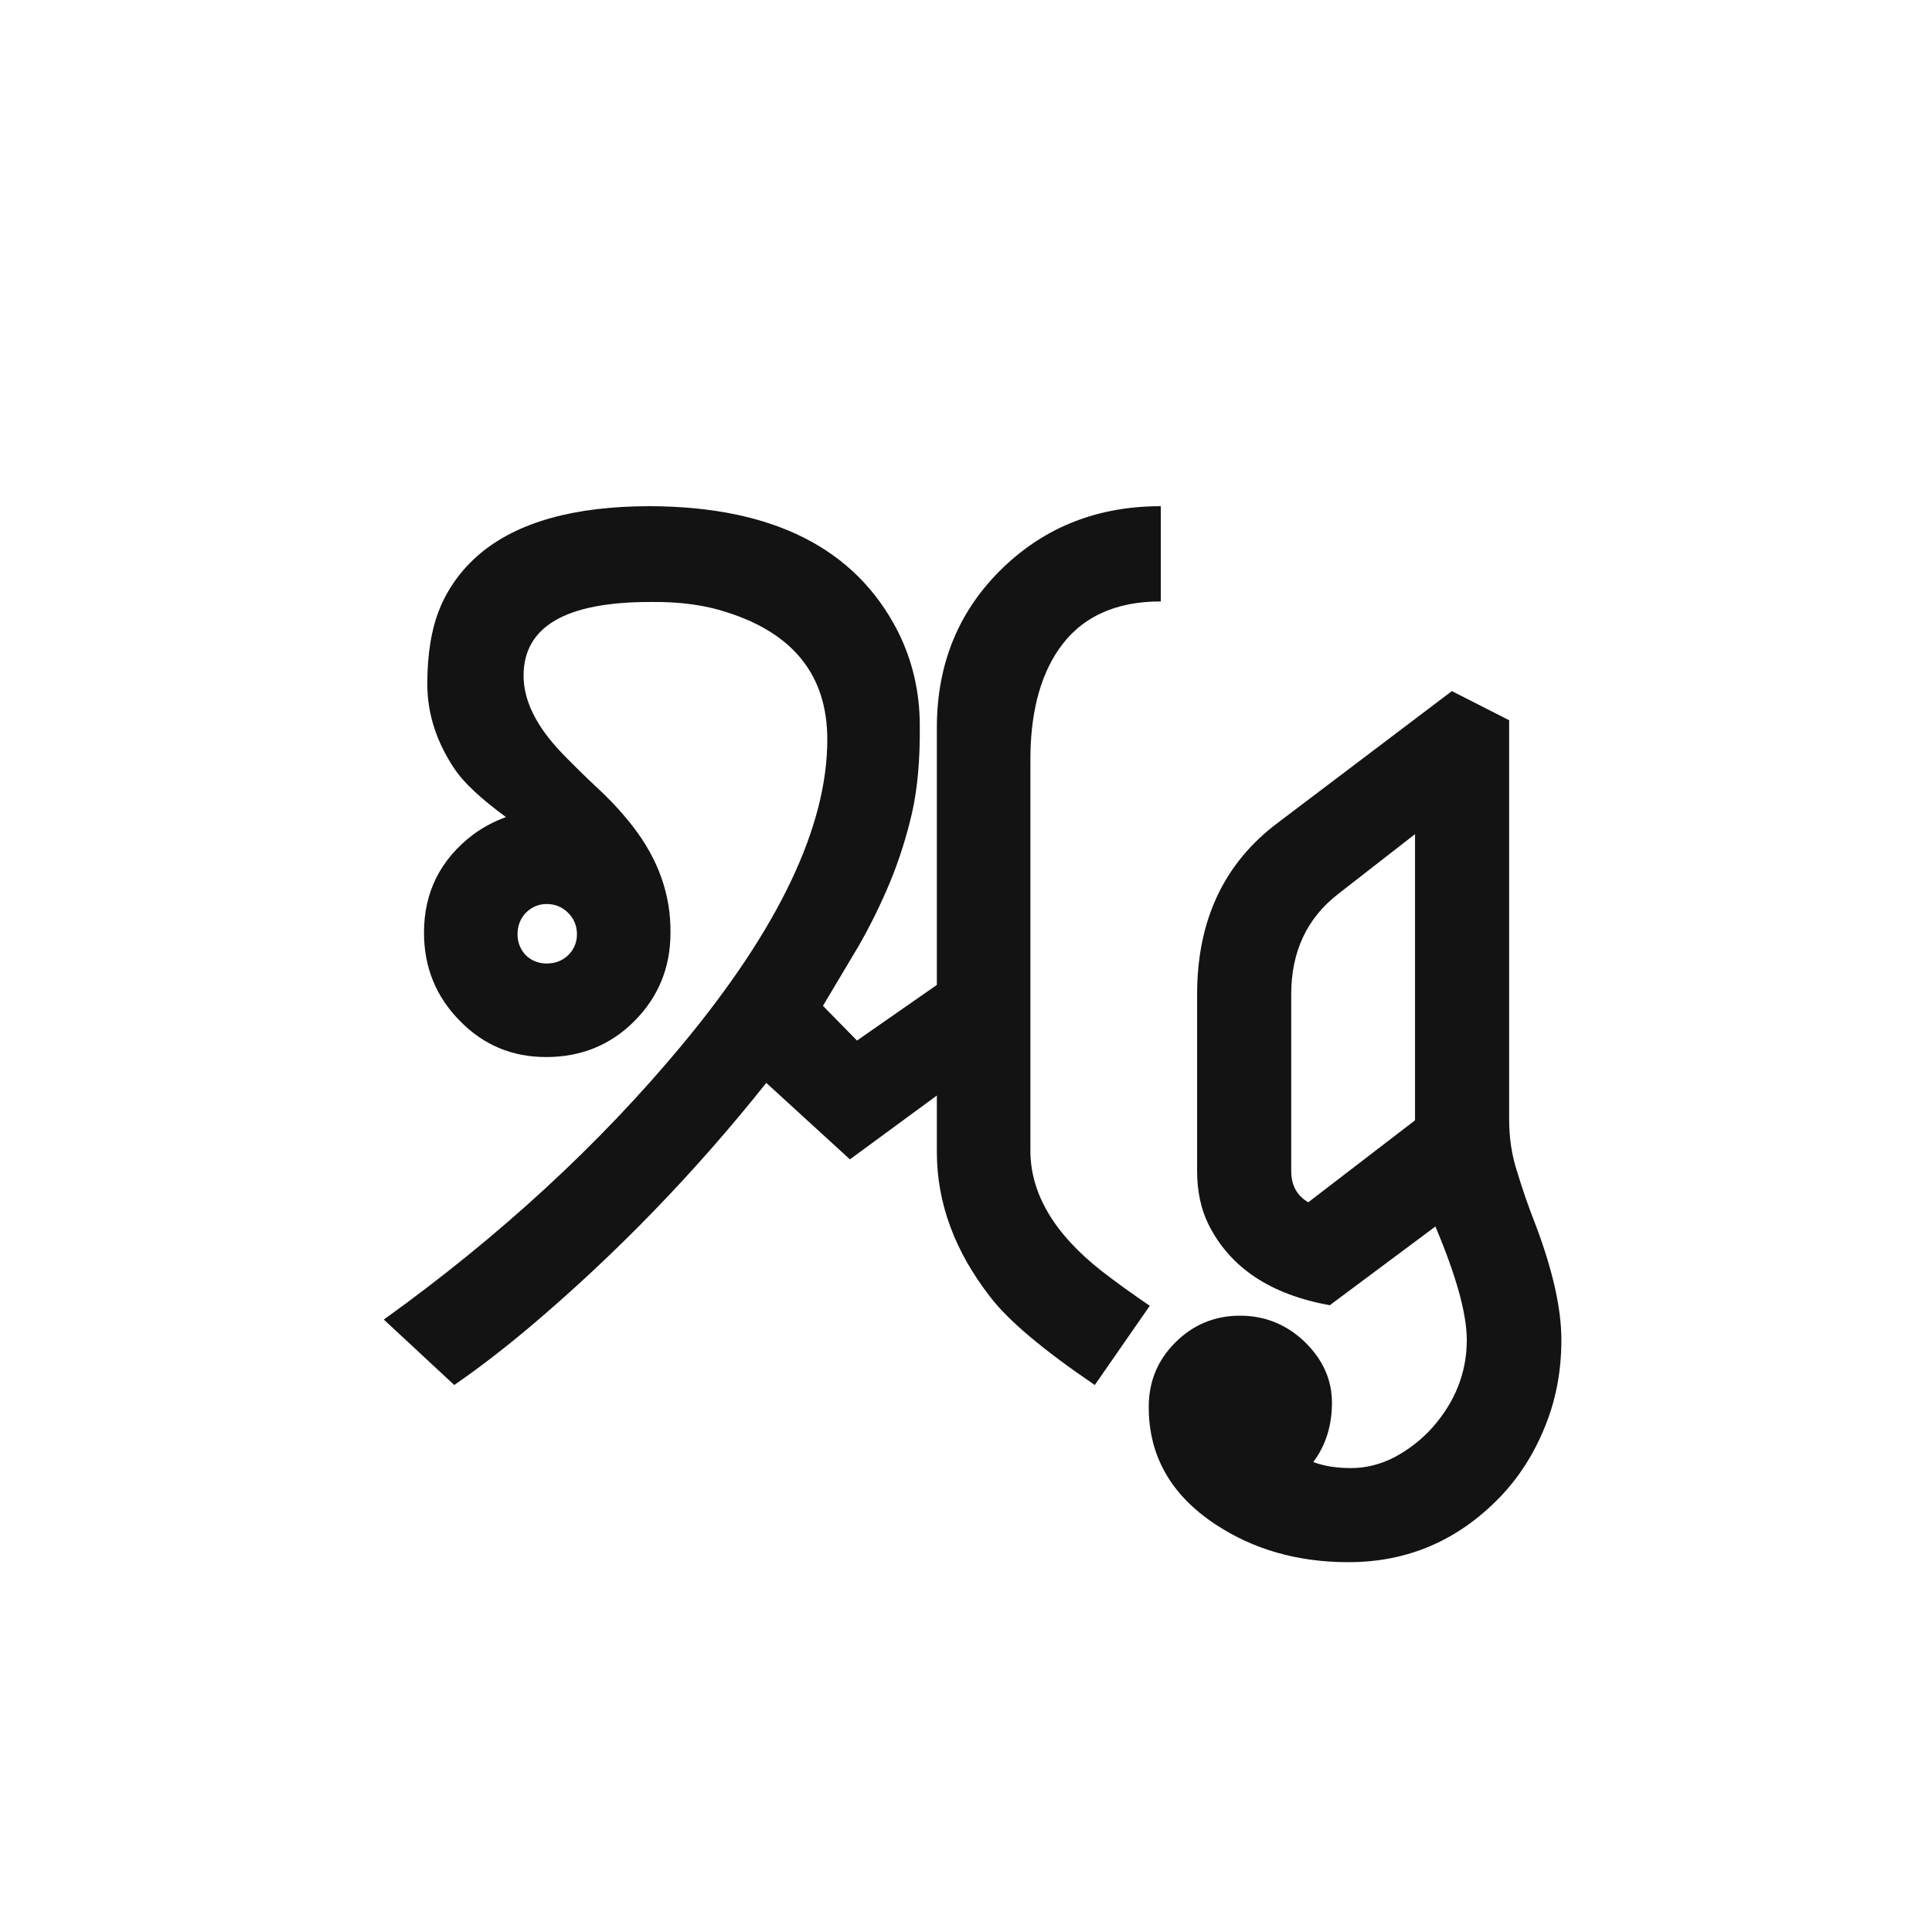 <svg width="24" height="24" viewBox="0 0 24 24" fill="none" xmlns="http://www.w3.org/2000/svg">
<path d="M8.076 7.478C7.028 7.478 6.504 7.783 6.504 8.394C6.504 8.703 6.663 9.025 6.982 9.357C7.119 9.499 7.265 9.642 7.42 9.788C7.575 9.929 7.721 10.087 7.857 10.26C8.176 10.67 8.334 11.112 8.329 11.586C8.329 12.019 8.179 12.386 7.878 12.687C7.582 12.983 7.217 13.131 6.784 13.131C6.36 13.131 6.003 12.98 5.711 12.68C5.415 12.379 5.267 12.014 5.267 11.586C5.267 11.085 5.469 10.679 5.875 10.369C5.998 10.278 6.135 10.205 6.285 10.15C5.975 9.923 5.763 9.724 5.649 9.556C5.422 9.218 5.308 8.865 5.308 8.496C5.308 8.122 5.36 7.808 5.465 7.553C5.574 7.293 5.738 7.07 5.957 6.883C6.426 6.486 7.133 6.288 8.076 6.288C9.598 6.293 10.624 6.81 11.152 7.84C11.335 8.204 11.426 8.596 11.426 9.016C11.43 9.435 11.398 9.795 11.33 10.096C11.262 10.392 11.171 10.679 11.057 10.957C10.943 11.23 10.813 11.495 10.667 11.75L10.223 12.495L10.646 12.926L11.638 12.235V9.022C11.642 8.229 11.918 7.571 12.465 7.047C12.993 6.541 13.645 6.288 14.42 6.288V7.471C13.846 7.471 13.422 7.671 13.148 8.072C12.912 8.419 12.795 8.886 12.8 9.474V14.279C12.795 14.822 13.094 15.328 13.695 15.797C13.878 15.938 14.074 16.079 14.283 16.221L13.6 17.205C12.962 16.772 12.529 16.408 12.301 16.111C11.859 15.542 11.638 14.942 11.638 14.313V13.609L10.558 14.402L9.519 13.452C8.63 14.569 7.652 15.578 6.586 16.48C6.249 16.763 5.934 17.005 5.643 17.205L4.768 16.392C6.208 15.357 7.443 14.22 8.473 12.98C9.676 11.531 10.277 10.267 10.277 9.187C10.277 8.398 9.863 7.872 9.033 7.607C8.76 7.516 8.441 7.473 8.076 7.478ZM6.791 11.23C6.691 11.23 6.604 11.267 6.531 11.34C6.463 11.413 6.429 11.502 6.429 11.606C6.429 11.707 6.463 11.793 6.531 11.866C6.604 11.935 6.691 11.969 6.791 11.969C6.896 11.969 6.985 11.935 7.058 11.866C7.131 11.793 7.167 11.707 7.167 11.606C7.167 11.502 7.131 11.413 7.058 11.34C6.985 11.267 6.896 11.23 6.791 11.23ZM16.314 18.162C16.446 18.212 16.603 18.237 16.785 18.237C16.967 18.237 17.148 18.192 17.325 18.101C17.503 18.005 17.658 17.884 17.79 17.738C18.077 17.415 18.221 17.05 18.221 16.645C18.221 16.321 18.091 15.852 17.831 15.236L16.519 16.214C15.785 16.082 15.284 15.749 15.015 15.216C14.919 15.024 14.871 14.801 14.871 14.546V12.352C14.871 11.431 15.206 10.72 15.876 10.219L18.036 8.585L18.747 8.947V13.903C18.747 14.14 18.781 14.361 18.85 14.566C18.913 14.776 18.986 14.986 19.068 15.195C19.287 15.77 19.396 16.253 19.396 16.645C19.396 17.032 19.328 17.392 19.191 17.725C19.055 18.062 18.868 18.354 18.631 18.6C18.111 19.137 17.485 19.406 16.751 19.406C16.122 19.406 15.571 19.249 15.097 18.935C14.545 18.57 14.27 18.085 14.27 17.479C14.27 17.164 14.379 16.898 14.598 16.679C14.821 16.455 15.09 16.344 15.404 16.344C15.714 16.344 15.983 16.453 16.211 16.672C16.434 16.891 16.546 17.141 16.546 17.424C16.546 17.711 16.468 17.957 16.314 18.162ZM16.04 14.546C16.04 14.724 16.111 14.854 16.252 14.935L17.578 13.917V10.362L16.621 11.107C16.234 11.408 16.04 11.823 16.04 12.352V14.546Z" fill="#131313"/>
</svg>
